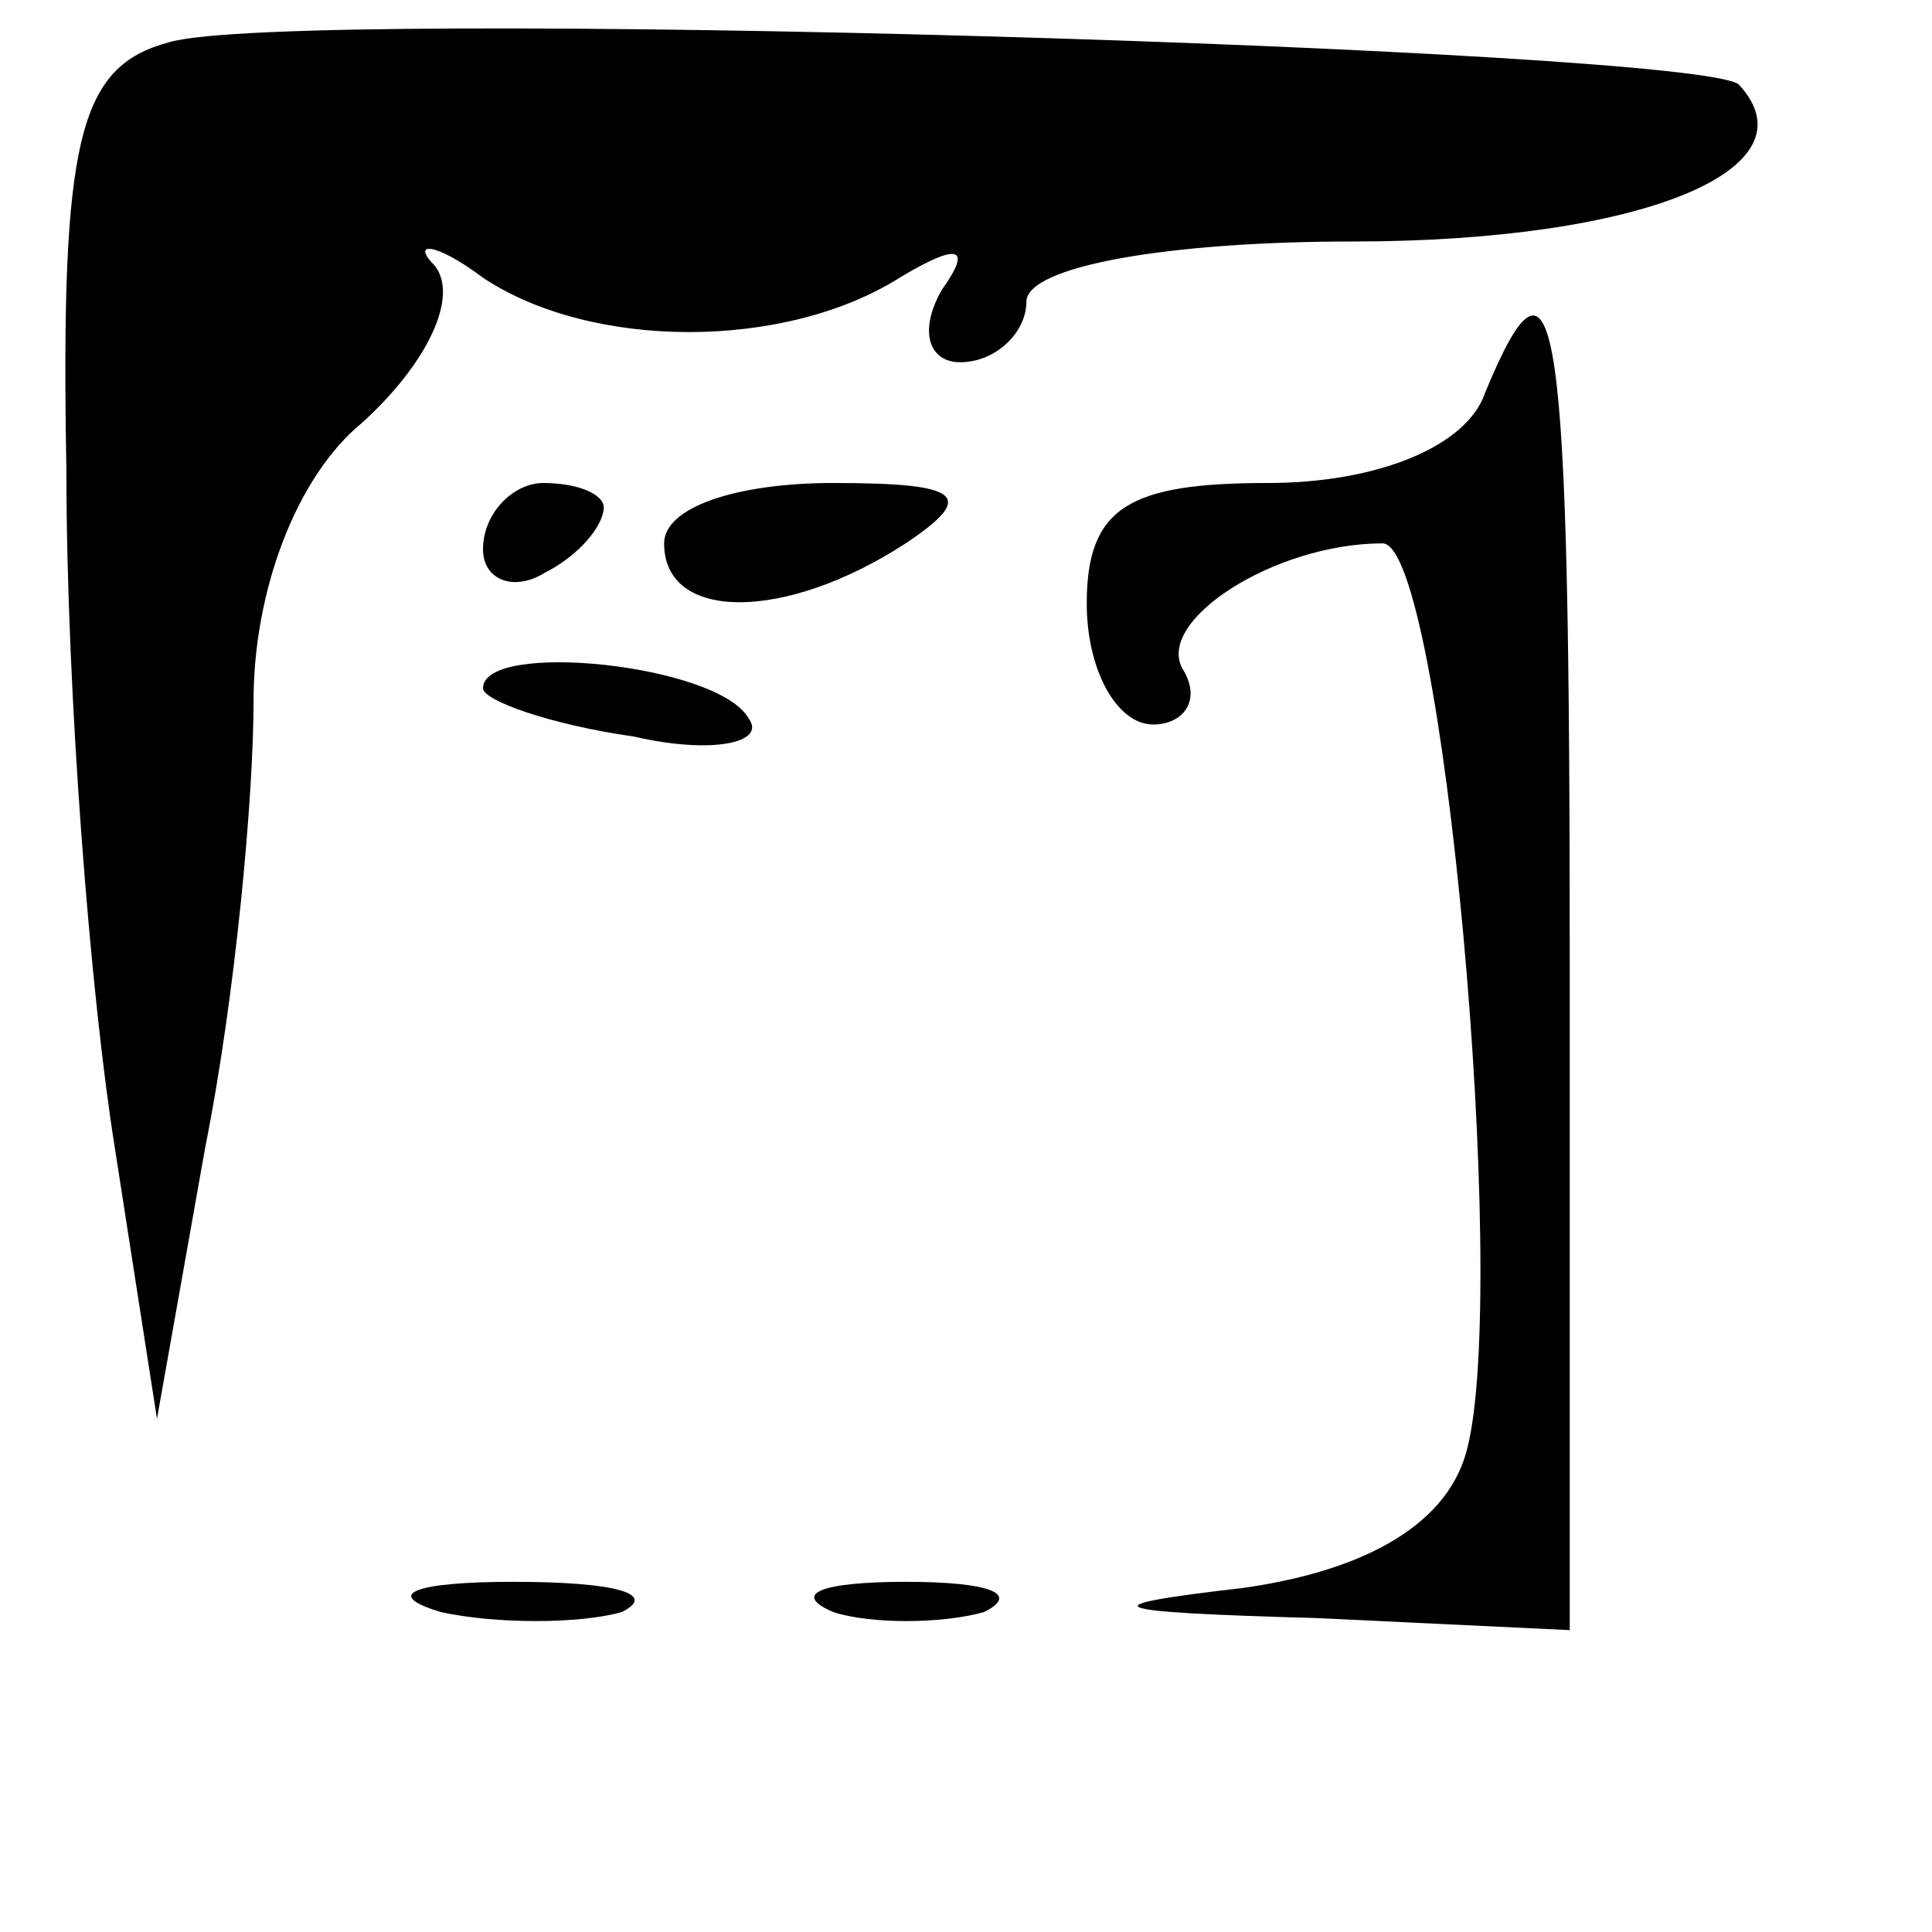 <?xml version="1.0" standalone="no"?>
<!DOCTYPE svg PUBLIC "-//W3C//DTD SVG 20010904//EN"
 "http://www.w3.org/TR/2001/REC-SVG-20010904/DTD/svg10.dtd">
<svg version="1.0" xmlns="http://www.w3.org/2000/svg"
 width="32pt" height="32pt" viewBox="0 0 32 32"
 preserveAspectRatio="xMidYMid meet">
<g transform="translate(0,32) scale(0.1,-0.1)"
fill="#000000" stroke="none">
<path fill="#000000" stroke="none" d="M28 313 c-15 -4 -18 -16 -17 -71 0 -37
4 -87 8 -112 l7 -45 8 45 c5 25 8 58 8 74 0 18 7 37 18 46 11 10 16 21 12 26
-4 4 0 4 8 -2 18 -12 50 -12 69 0 10 6 12 5 7 -2 -4 -7 -2 -12 3 -12 6 0 11 5
11 10 0 6 24 10 54 10 48 0 77 12 64 26 -7 6 -240 13 -260 7z"/>
<path fill="#000000" stroke="none" d="M246 255 c-3 -9 -18 -15 -36 -15 -23 0
-30 -4 -30 -20 0 -11 5 -20 11 -20 5 0 8 4 5 9 -5 8 15 21 33 21 10 0 21 -123
14 -150 -3 -12 -16 -20 -37 -23 -26 -3 -24 -4 12 -5 l42 -2 0 110 c0 108 -2
124 -14 95z"/>
<path fill="#000000" stroke="none" d="M80 229 c0 -5 5 -7 10 -4 6 3 10 8 10
11 0 2 -4 4 -10 4 -5 0 -10 -5 -10 -11z"/>
<path fill="#000000" stroke="none" d="M110 230 c0 -13 20 -13 40 0 12 8 9 10
-12 10 -16 0 -28 -4 -28 -10z"/>
<path fill="#000000" stroke="none" d="M80 206 c0 -2 11 -6 25 -8 13 -3 22 -1
19 3 -5 9 -44 13 -44 5z"/>
<path fill="#000000" stroke="none" d="M73 53 c9 -2 23 -2 30 0 6 3 -1 5 -18
5 -16 0 -22 -2 -12 -5z"/>
<path fill="#000000" stroke="none" d="M138 53 c6 -2 18 -2 25 0 6 3 1 5 -13
5 -14 0 -19 -2 -12 -5z"/>
</g>
</svg>

